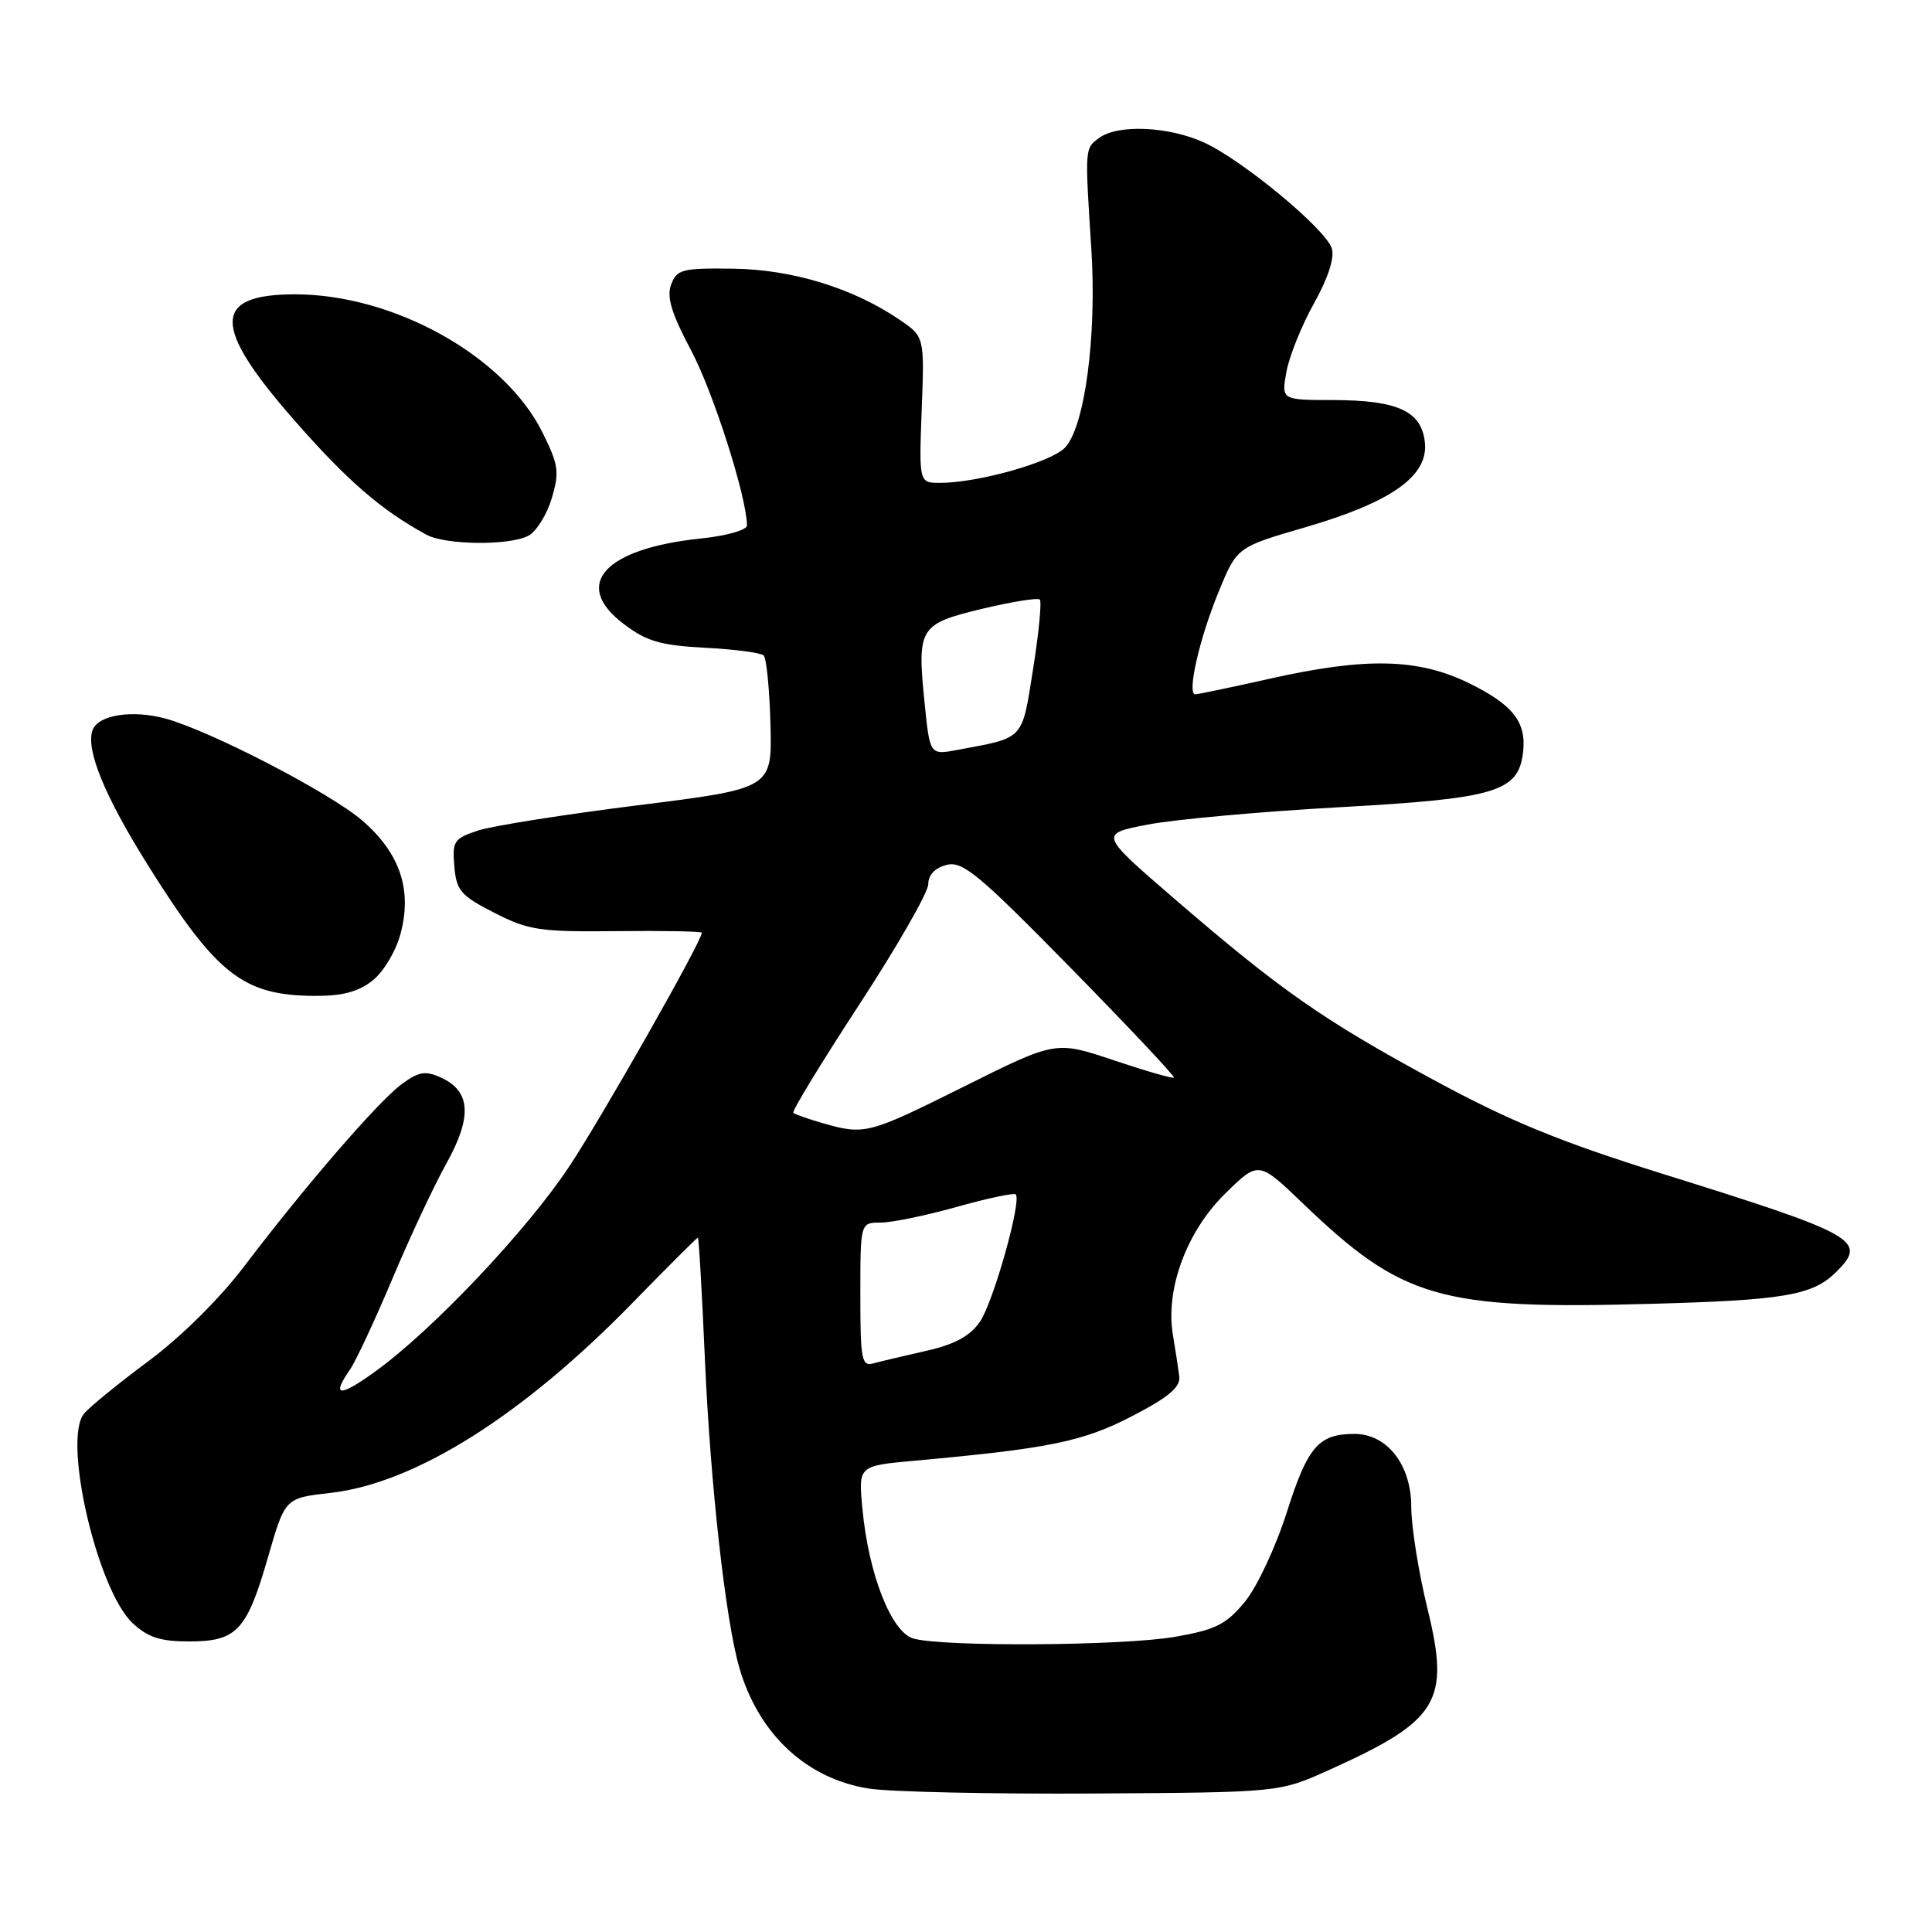<?xml version="1.0" encoding="UTF-8" standalone="no"?>
<!DOCTYPE svg PUBLIC "-//W3C//DTD SVG 1.1//EN" "http://www.w3.org/Graphics/SVG/1.1/DTD/svg11.dtd" >
<svg xmlns="http://www.w3.org/2000/svg" xmlns:xlink="http://www.w3.org/1999/xlink" version="1.1" viewBox="0 0 256 256">
 <g >
 <path fill="currentColor"
d=" M 176.00 234.58 C 190.64 228.00 192.17 225.50 189.16 213.21 C 187.97 208.36 187.00 202.27 187.00 199.66 C 187.00 194.10 183.80 190.00 179.48 190.00 C 174.73 190.00 173.28 191.66 170.52 200.35 C 169.04 204.99 166.56 210.30 164.94 212.26 C 162.46 215.26 161.08 215.95 155.68 216.89 C 148.85 218.08 125.07 218.24 121.05 217.12 C 118.11 216.30 115.08 208.59 114.27 199.86 C 113.74 194.23 113.74 194.23 121.12 193.56 C 139.06 191.93 143.47 191.03 150.00 187.65 C 154.85 185.14 156.44 183.80 156.26 182.39 C 156.13 181.35 155.75 178.85 155.41 176.84 C 154.41 170.81 157.24 163.16 162.34 158.16 C 166.76 153.82 166.76 153.82 172.63 159.45 C 185.81 172.10 190.72 173.53 218.57 172.77 C 236.46 172.29 240.22 171.64 243.34 168.51 C 247.48 164.37 246.10 163.60 220.28 155.53 C 206.74 151.30 200.05 148.56 189.98 143.10 C 175.33 135.17 169.66 131.21 155.58 119.06 C 145.66 110.50 145.66 110.50 152.08 109.26 C 155.61 108.58 167.05 107.54 177.50 106.96 C 198.23 105.81 201.19 104.93 201.81 99.70 C 202.29 95.69 200.49 93.39 194.64 90.52 C 187.90 87.23 181.02 87.07 168.26 89.93 C 163.18 91.07 158.73 92.00 158.38 92.00 C 157.25 92.00 158.91 84.67 161.44 78.50 C 163.89 72.50 163.89 72.50 172.95 69.87 C 184.34 66.55 189.24 63.10 188.81 58.68 C 188.40 54.49 185.26 53.03 176.64 53.01 C 169.78 53.00 169.78 53.00 170.46 49.25 C 170.84 47.19 172.48 43.11 174.12 40.18 C 175.99 36.83 176.86 34.14 176.47 32.91 C 175.65 30.33 164.60 21.18 159.51 18.87 C 154.83 16.74 148.13 16.45 145.65 18.27 C 143.73 19.67 143.74 19.50 144.61 33.04 C 145.35 44.56 143.72 56.69 141.08 59.35 C 139.17 61.27 129.64 63.96 124.63 63.98 C 121.77 64.00 121.77 64.00 122.13 54.30 C 122.50 44.61 122.50 44.61 119.16 42.34 C 112.98 38.15 104.99 35.71 97.13 35.60 C 90.41 35.51 89.68 35.69 88.93 37.70 C 88.31 39.35 88.97 41.53 91.59 46.46 C 94.52 51.99 98.93 65.79 98.98 69.61 C 98.99 70.23 96.30 71.00 92.82 71.36 C 80.09 72.69 75.77 77.44 82.58 82.63 C 85.66 84.98 87.47 85.51 93.39 85.83 C 97.30 86.03 100.81 86.49 101.19 86.85 C 101.56 87.21 101.97 91.32 102.09 95.99 C 102.31 104.48 102.31 104.48 84.55 106.70 C 74.78 107.92 65.24 109.43 63.34 110.05 C 60.16 111.10 59.91 111.47 60.20 114.79 C 60.47 118.00 61.05 118.68 65.50 120.95 C 70.04 123.27 71.52 123.49 81.75 123.38 C 87.94 123.31 93.00 123.41 93.00 123.59 C 93.00 124.70 79.89 147.81 75.47 154.50 C 69.84 163.02 57.23 176.35 49.61 181.81 C 44.94 185.17 43.88 185.06 46.38 181.47 C 47.13 180.39 49.65 175.00 51.97 169.50 C 54.28 164.00 57.52 157.08 59.17 154.13 C 62.59 147.97 62.37 144.58 58.44 142.79 C 56.36 141.84 55.49 141.99 53.22 143.66 C 50.12 145.95 40.51 157.06 32.39 167.75 C 29.12 172.07 23.96 177.17 19.69 180.34 C 15.74 183.27 11.89 186.41 11.13 187.32 C 8.28 190.79 12.89 210.67 17.56 215.06 C 19.59 216.96 21.24 217.50 25.04 217.50 C 31.38 217.50 32.70 216.09 35.51 206.34 C 37.77 198.50 37.77 198.50 43.77 197.82 C 54.99 196.56 69.24 187.59 83.87 172.58 C 88.47 167.86 92.34 164.00 92.47 164.00 C 92.60 164.00 93.02 171.31 93.41 180.25 C 94.14 196.80 96.14 214.69 97.97 221.00 C 100.53 229.82 106.93 235.76 115.24 237.01 C 118.13 237.44 131.53 237.73 145.00 237.65 C 169.50 237.50 169.50 237.50 176.00 234.58 Z  M 49.34 129.95 C 50.80 128.80 52.45 126.06 53.07 123.74 C 54.65 117.89 52.98 113.00 47.96 108.69 C 43.63 104.99 27.76 96.78 21.87 95.20 C 17.51 94.03 13.04 94.73 12.28 96.71 C 11.31 99.24 13.82 105.41 19.56 114.58 C 28.67 129.12 32.18 131.89 41.62 131.96 C 45.30 131.99 47.46 131.43 49.34 129.95 Z  M 70.03 70.98 C 71.07 70.42 72.46 68.20 73.10 66.05 C 74.15 62.56 74.02 61.61 71.89 57.32 C 66.87 47.19 52.21 39.00 39.09 39.00 C 28.14 39.00 28.08 43.21 38.88 55.55 C 45.96 63.65 50.49 67.58 56.50 70.85 C 59.04 72.23 67.54 72.32 70.03 70.98 Z  M 114.00 171.57 C 114.00 162.00 114.00 162.00 116.69 162.00 C 118.16 162.00 122.70 161.07 126.78 159.92 C 130.85 158.78 134.36 158.03 134.59 158.26 C 135.41 159.08 131.62 172.57 129.84 175.15 C 128.53 177.04 126.50 178.14 122.75 178.99 C 119.86 179.64 116.71 180.39 115.75 180.65 C 114.17 181.09 114.00 180.20 114.00 171.57 Z  M 109.00 148.82 C 107.08 148.27 105.33 147.65 105.12 147.45 C 104.91 147.24 108.85 140.78 113.87 133.09 C 118.89 125.40 123.00 118.23 123.00 117.16 C 123.00 115.93 123.90 114.99 125.44 114.60 C 127.56 114.07 129.68 115.83 141.86 128.24 C 149.55 136.08 155.71 142.63 155.55 142.79 C 155.39 142.94 151.80 141.91 147.57 140.49 C 139.89 137.91 139.89 137.91 127.76 143.96 C 115.03 150.30 114.59 150.42 109.00 148.82 Z  M 122.51 93.11 C 121.51 83.14 121.80 82.68 130.15 80.67 C 134.08 79.73 137.51 79.18 137.78 79.45 C 138.05 79.72 137.65 83.86 136.89 88.65 C 135.37 98.19 135.83 97.69 126.85 99.37 C 123.21 100.05 123.21 100.05 122.51 93.11 Z "/>
</g>
</svg>